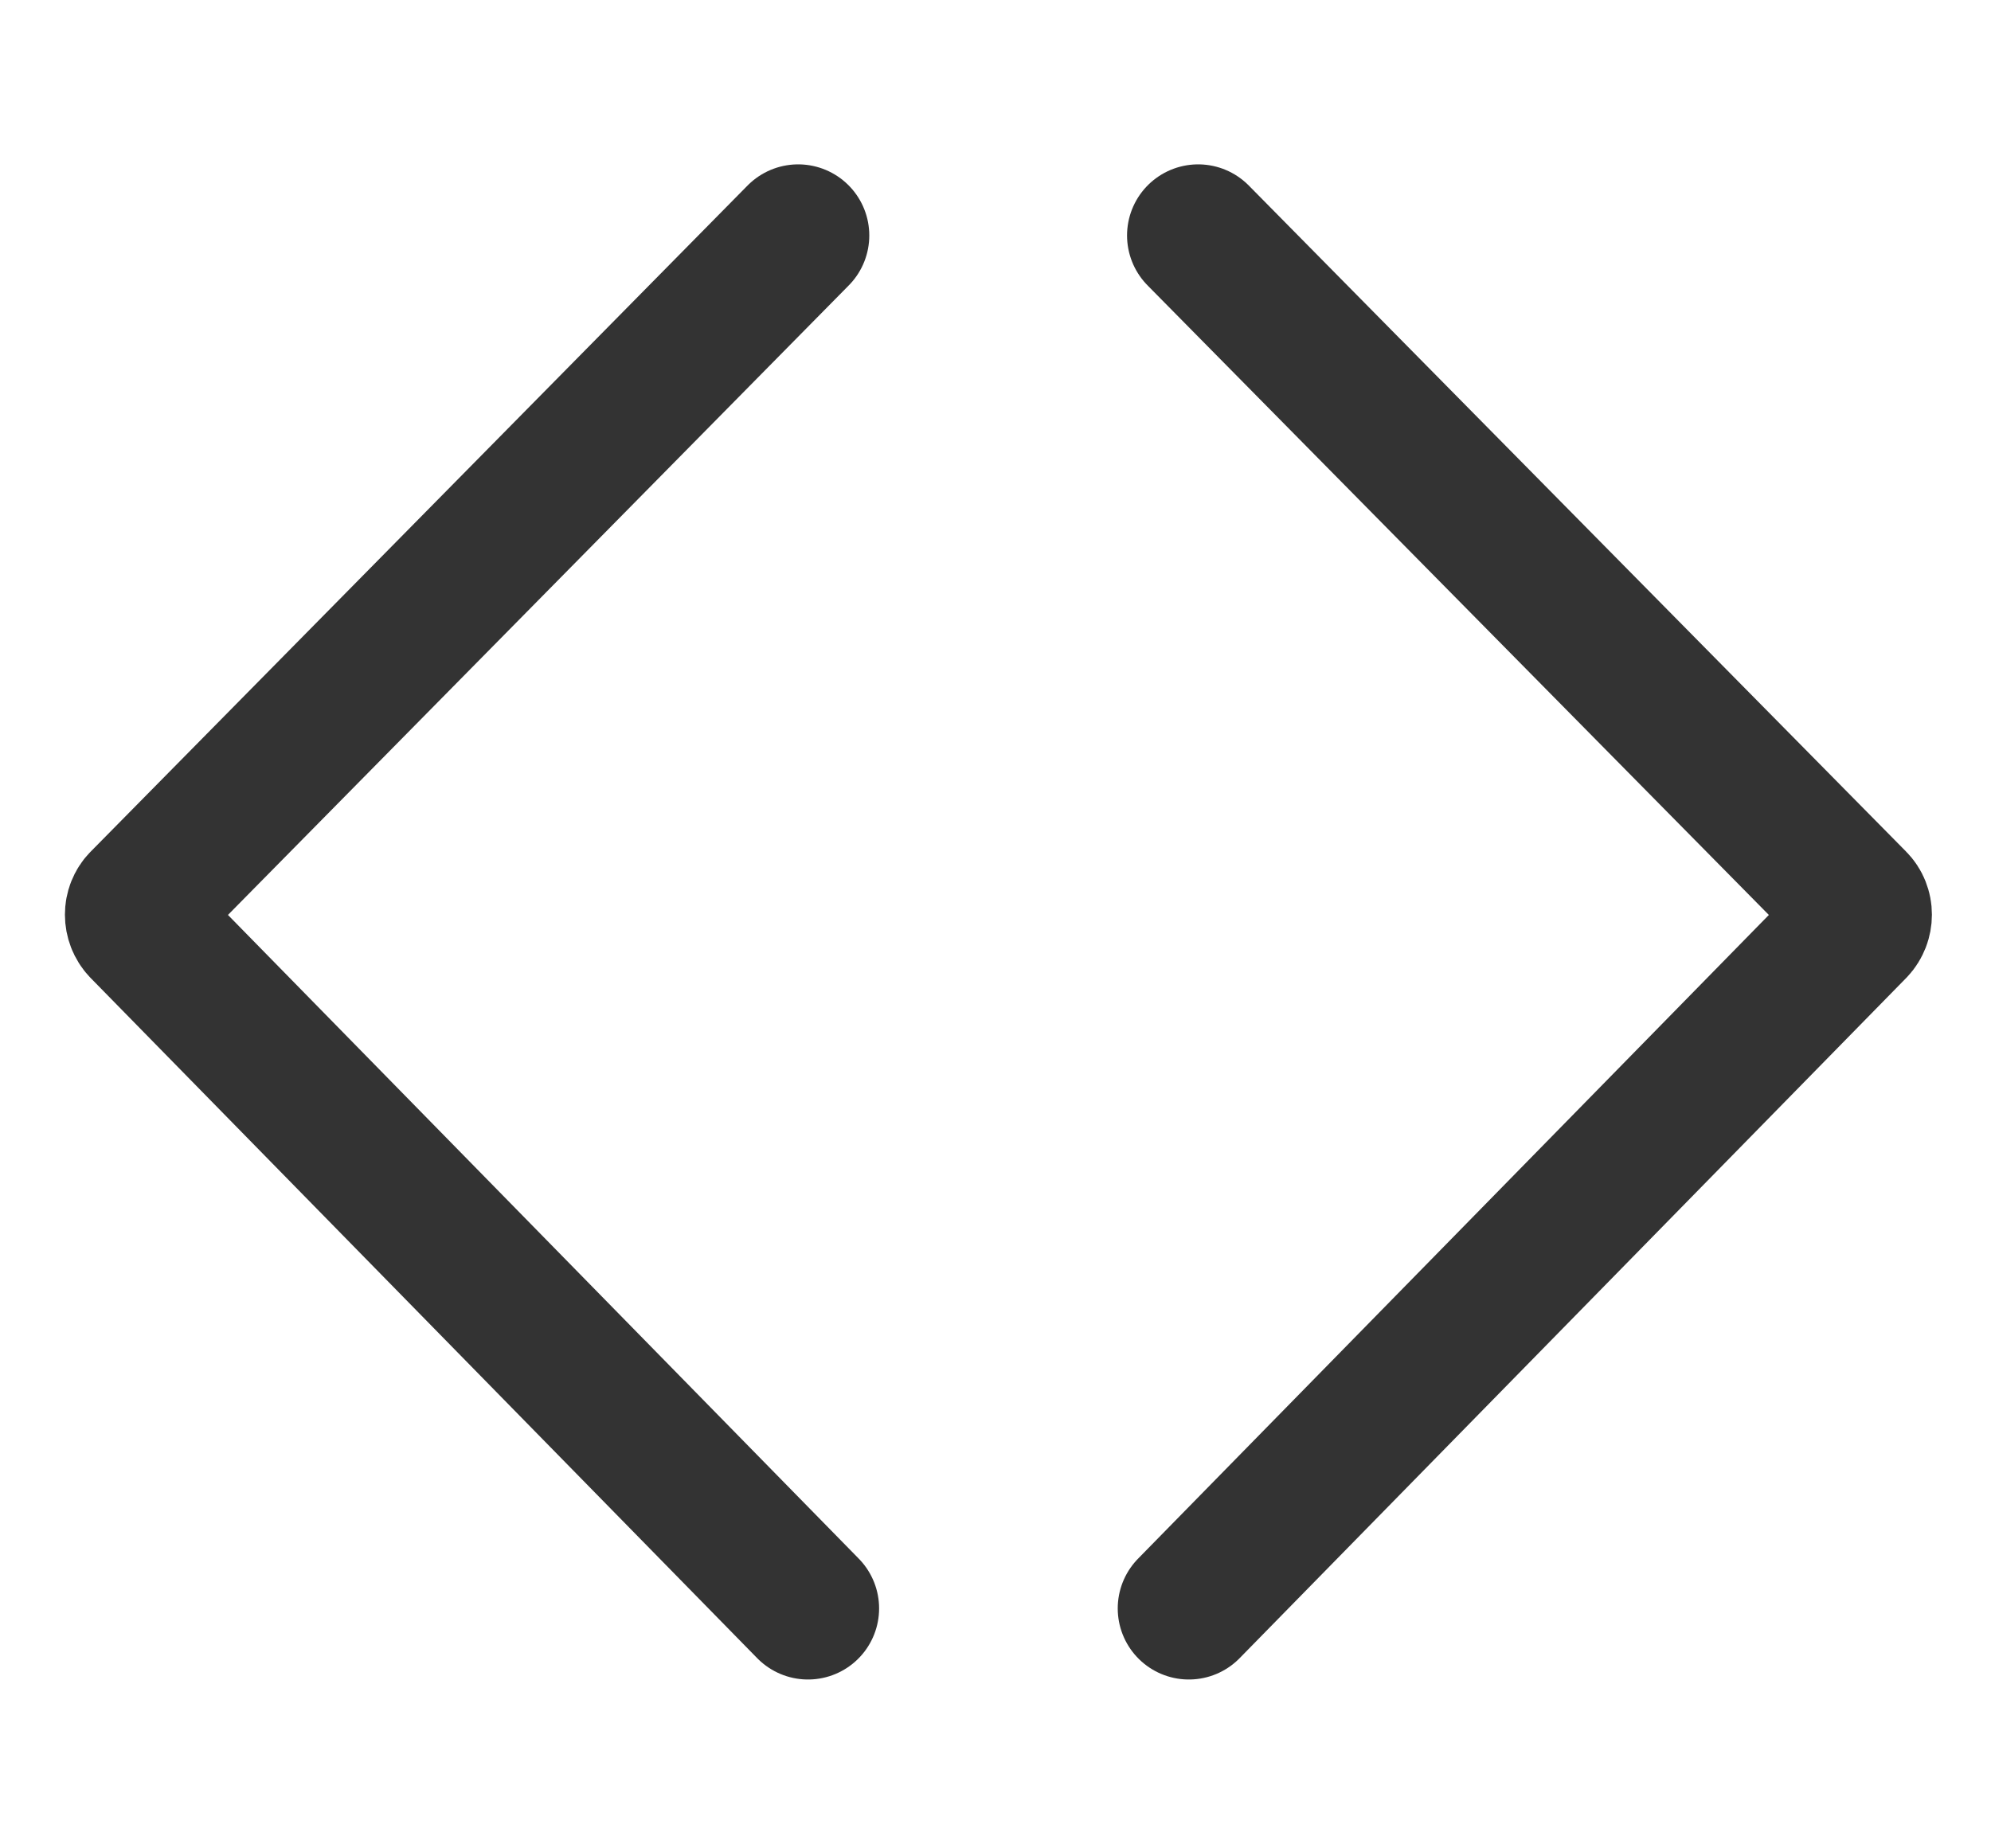 <svg width="28" height="26" viewBox="0 0 28 26" fill="none" xmlns="http://www.w3.org/2000/svg">
<path d="M11.225 3.312L1.988 12.681C1.888 12.781 1.888 12.95 1.988 13.056L11.363 22.625" stroke="#333333" stroke-width="2" stroke-miterlimit="10" stroke-linecap="round" stroke-linejoin="round"/>
<path d="M16.85 3.312L26.094 12.681C26.194 12.781 26.194 12.95 26.094 13.056L16.719 22.625" stroke="#333333" stroke-width="2" stroke-miterlimit="10" stroke-linecap="round" stroke-linejoin="round"/>
</svg>
